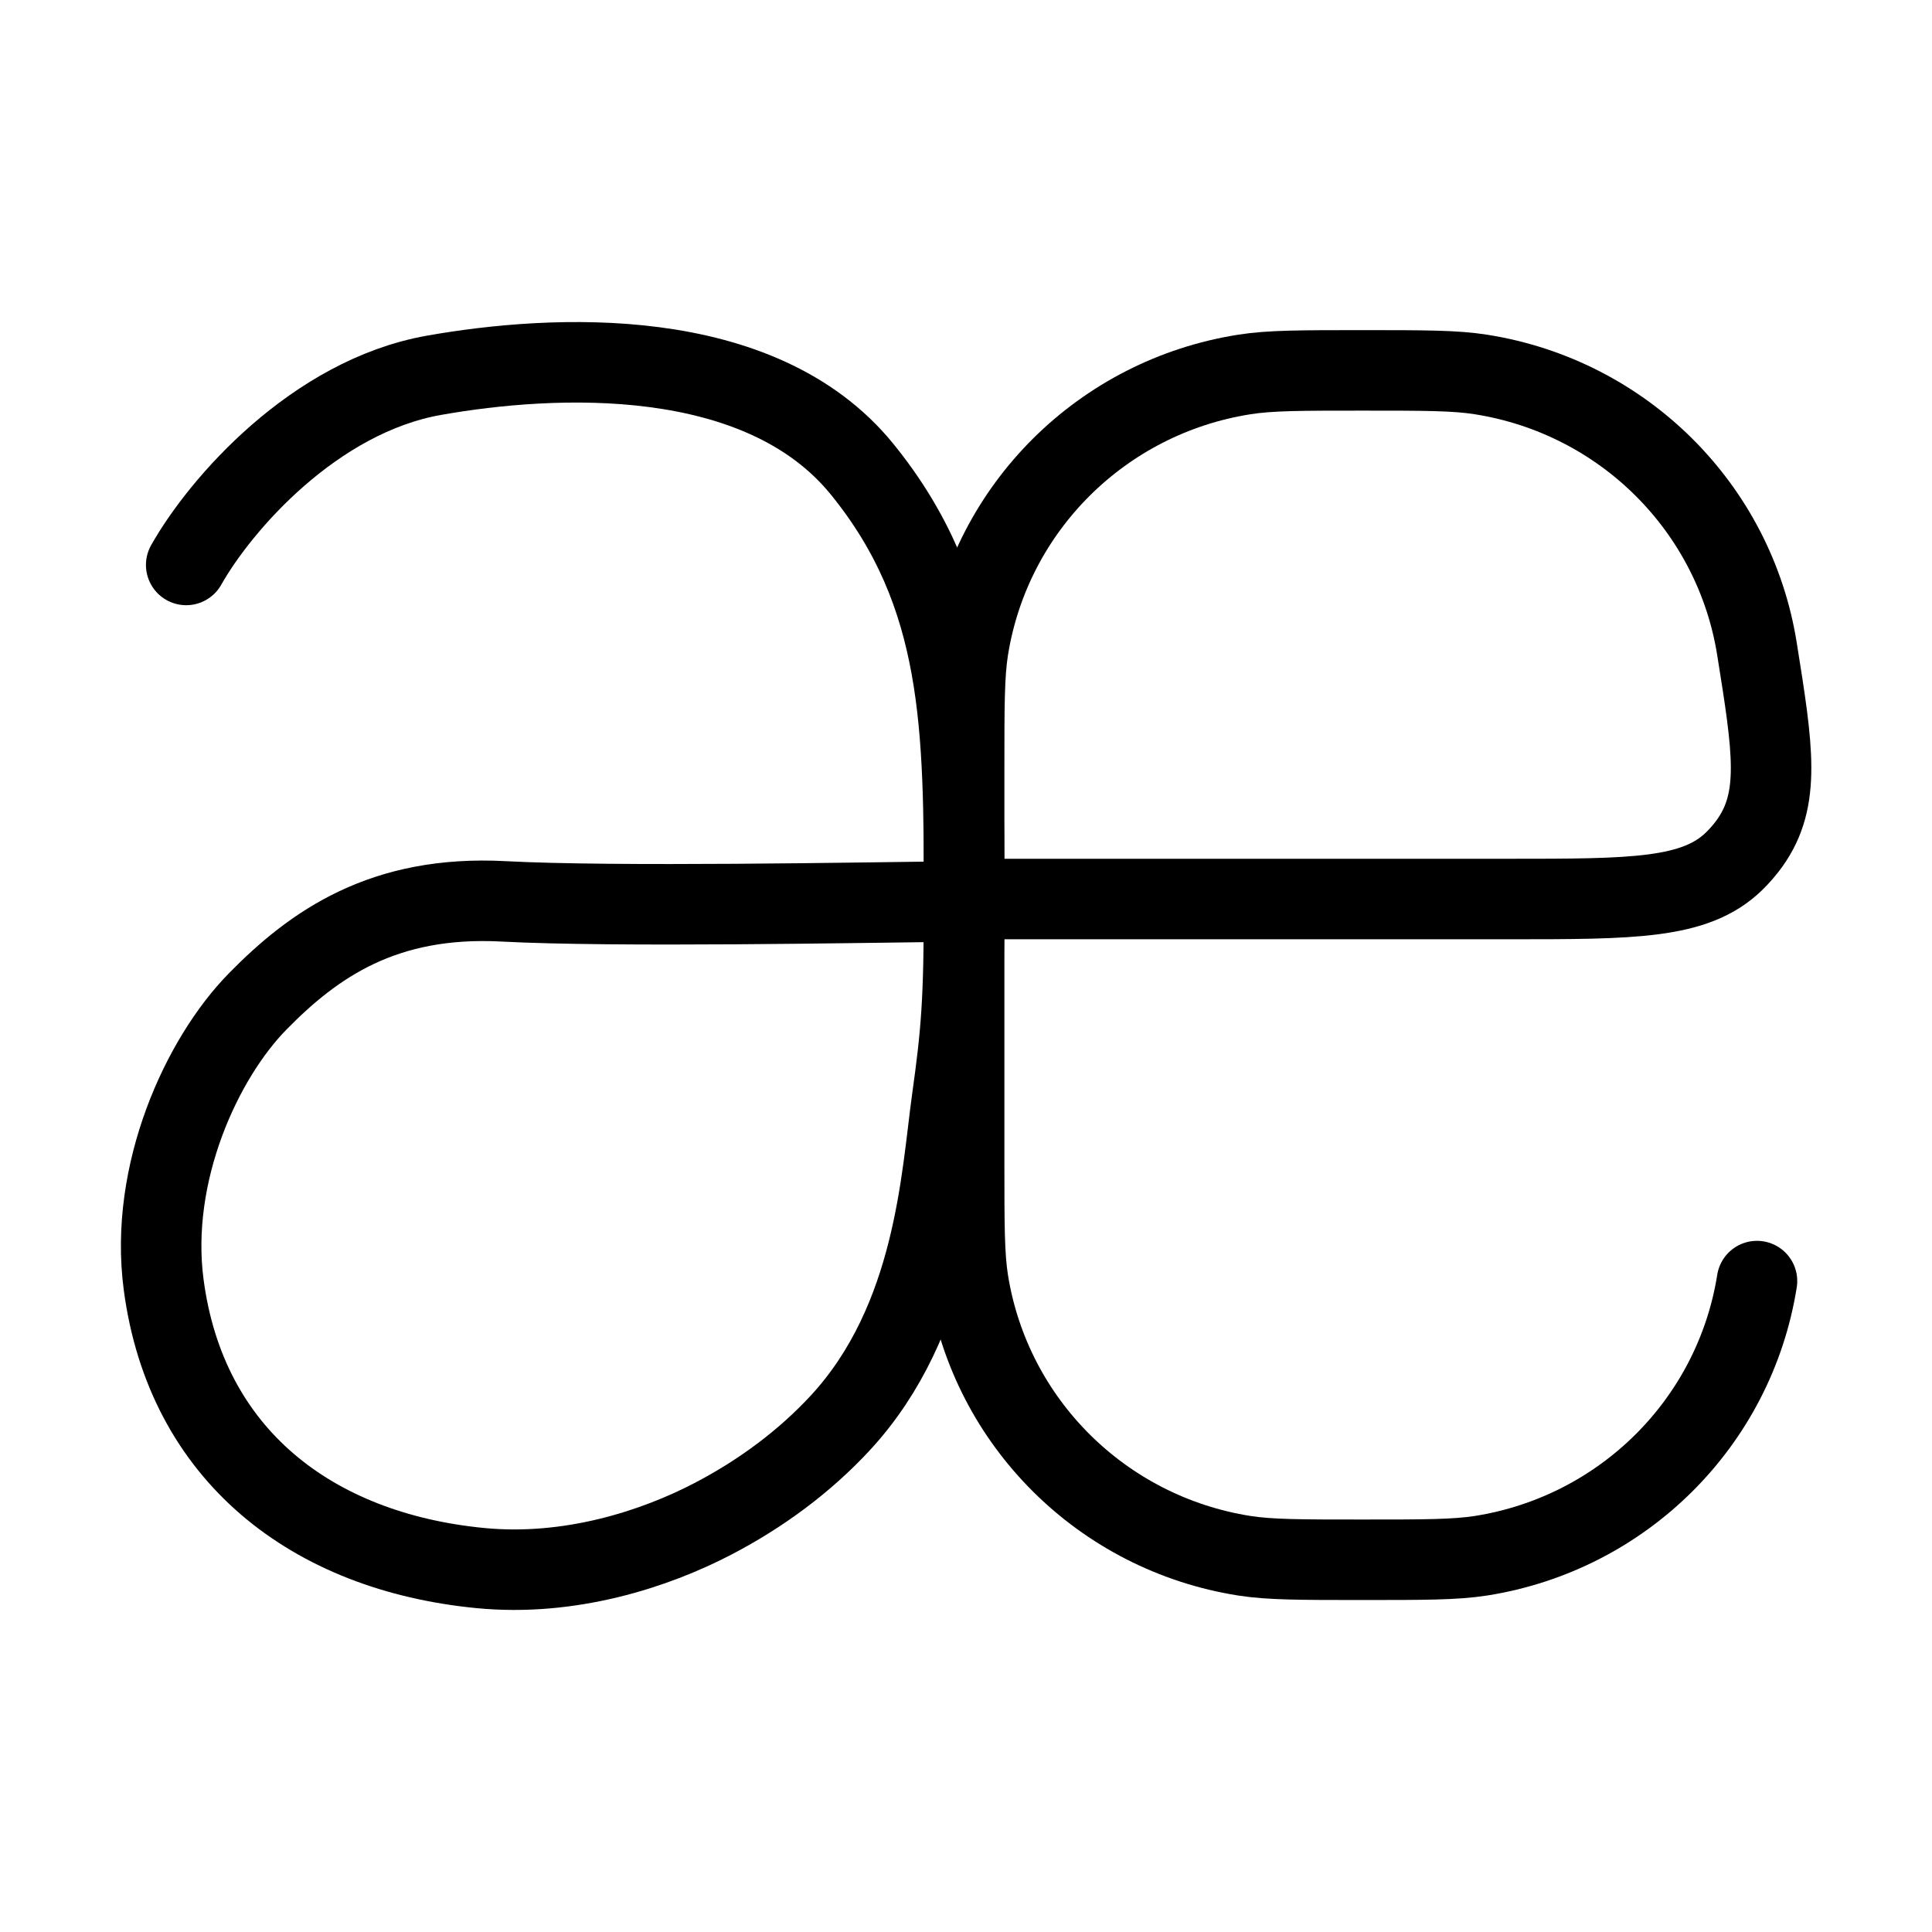 <svg xmlns="http://www.w3.org/2000/svg" viewBox="0 0 24 24" fill="none" stroke="currentColor" stroke-linecap="round" stroke-linejoin="round">
  <path d="M21.826 15.914C21.547 17.67 20.163 19.047 18.397 19.326C18.077 19.376 17.694 19.376 16.927 19.376C16.16 19.376 15.777 19.376 15.457 19.326C13.691 19.047 12.307 17.67 12.027 15.914C11.977 15.595 11.977 15.214 11.977 14.451V11.168M11.977 11.168V9.526C11.977 8.764 11.977 8.382 12.027 8.063C12.307 6.307 13.691 4.93 15.457 4.652C15.777 4.601 16.16 4.601 16.927 4.601C17.694 4.601 18.077 4.601 18.397 4.652C20.163 4.93 21.547 6.307 21.826 8.063C22.025 9.307 22.124 9.929 21.735 10.474C21.682 10.549 21.604 10.639 21.538 10.702C21.056 11.168 20.284 11.168 18.741 11.168H11.977Z" stroke="currentColor" key="k0" />
  <path d="M2.313 7.018C2.737 6.266 3.904 4.925 5.391 4.662C6.878 4.399 9.44 4.268 10.708 5.827C11.976 7.386 11.976 9.043 11.976 11.197M11.976 11.197C11.976 12.438 11.941 12.835 11.827 13.653C11.692 14.623 11.617 16.394 10.445 17.669C9.995 18.157 9.448 18.559 8.859 18.866C8.129 19.247 7.076 19.587 5.966 19.479C3.88 19.276 2.313 18.079 2.033 15.958C1.85 14.575 2.505 13.148 3.203 12.438C3.901 11.727 4.766 11.118 6.256 11.197C7.638 11.27 10.646 11.213 11.976 11.197Z" stroke="currentColor" key="k1" />
</svg>